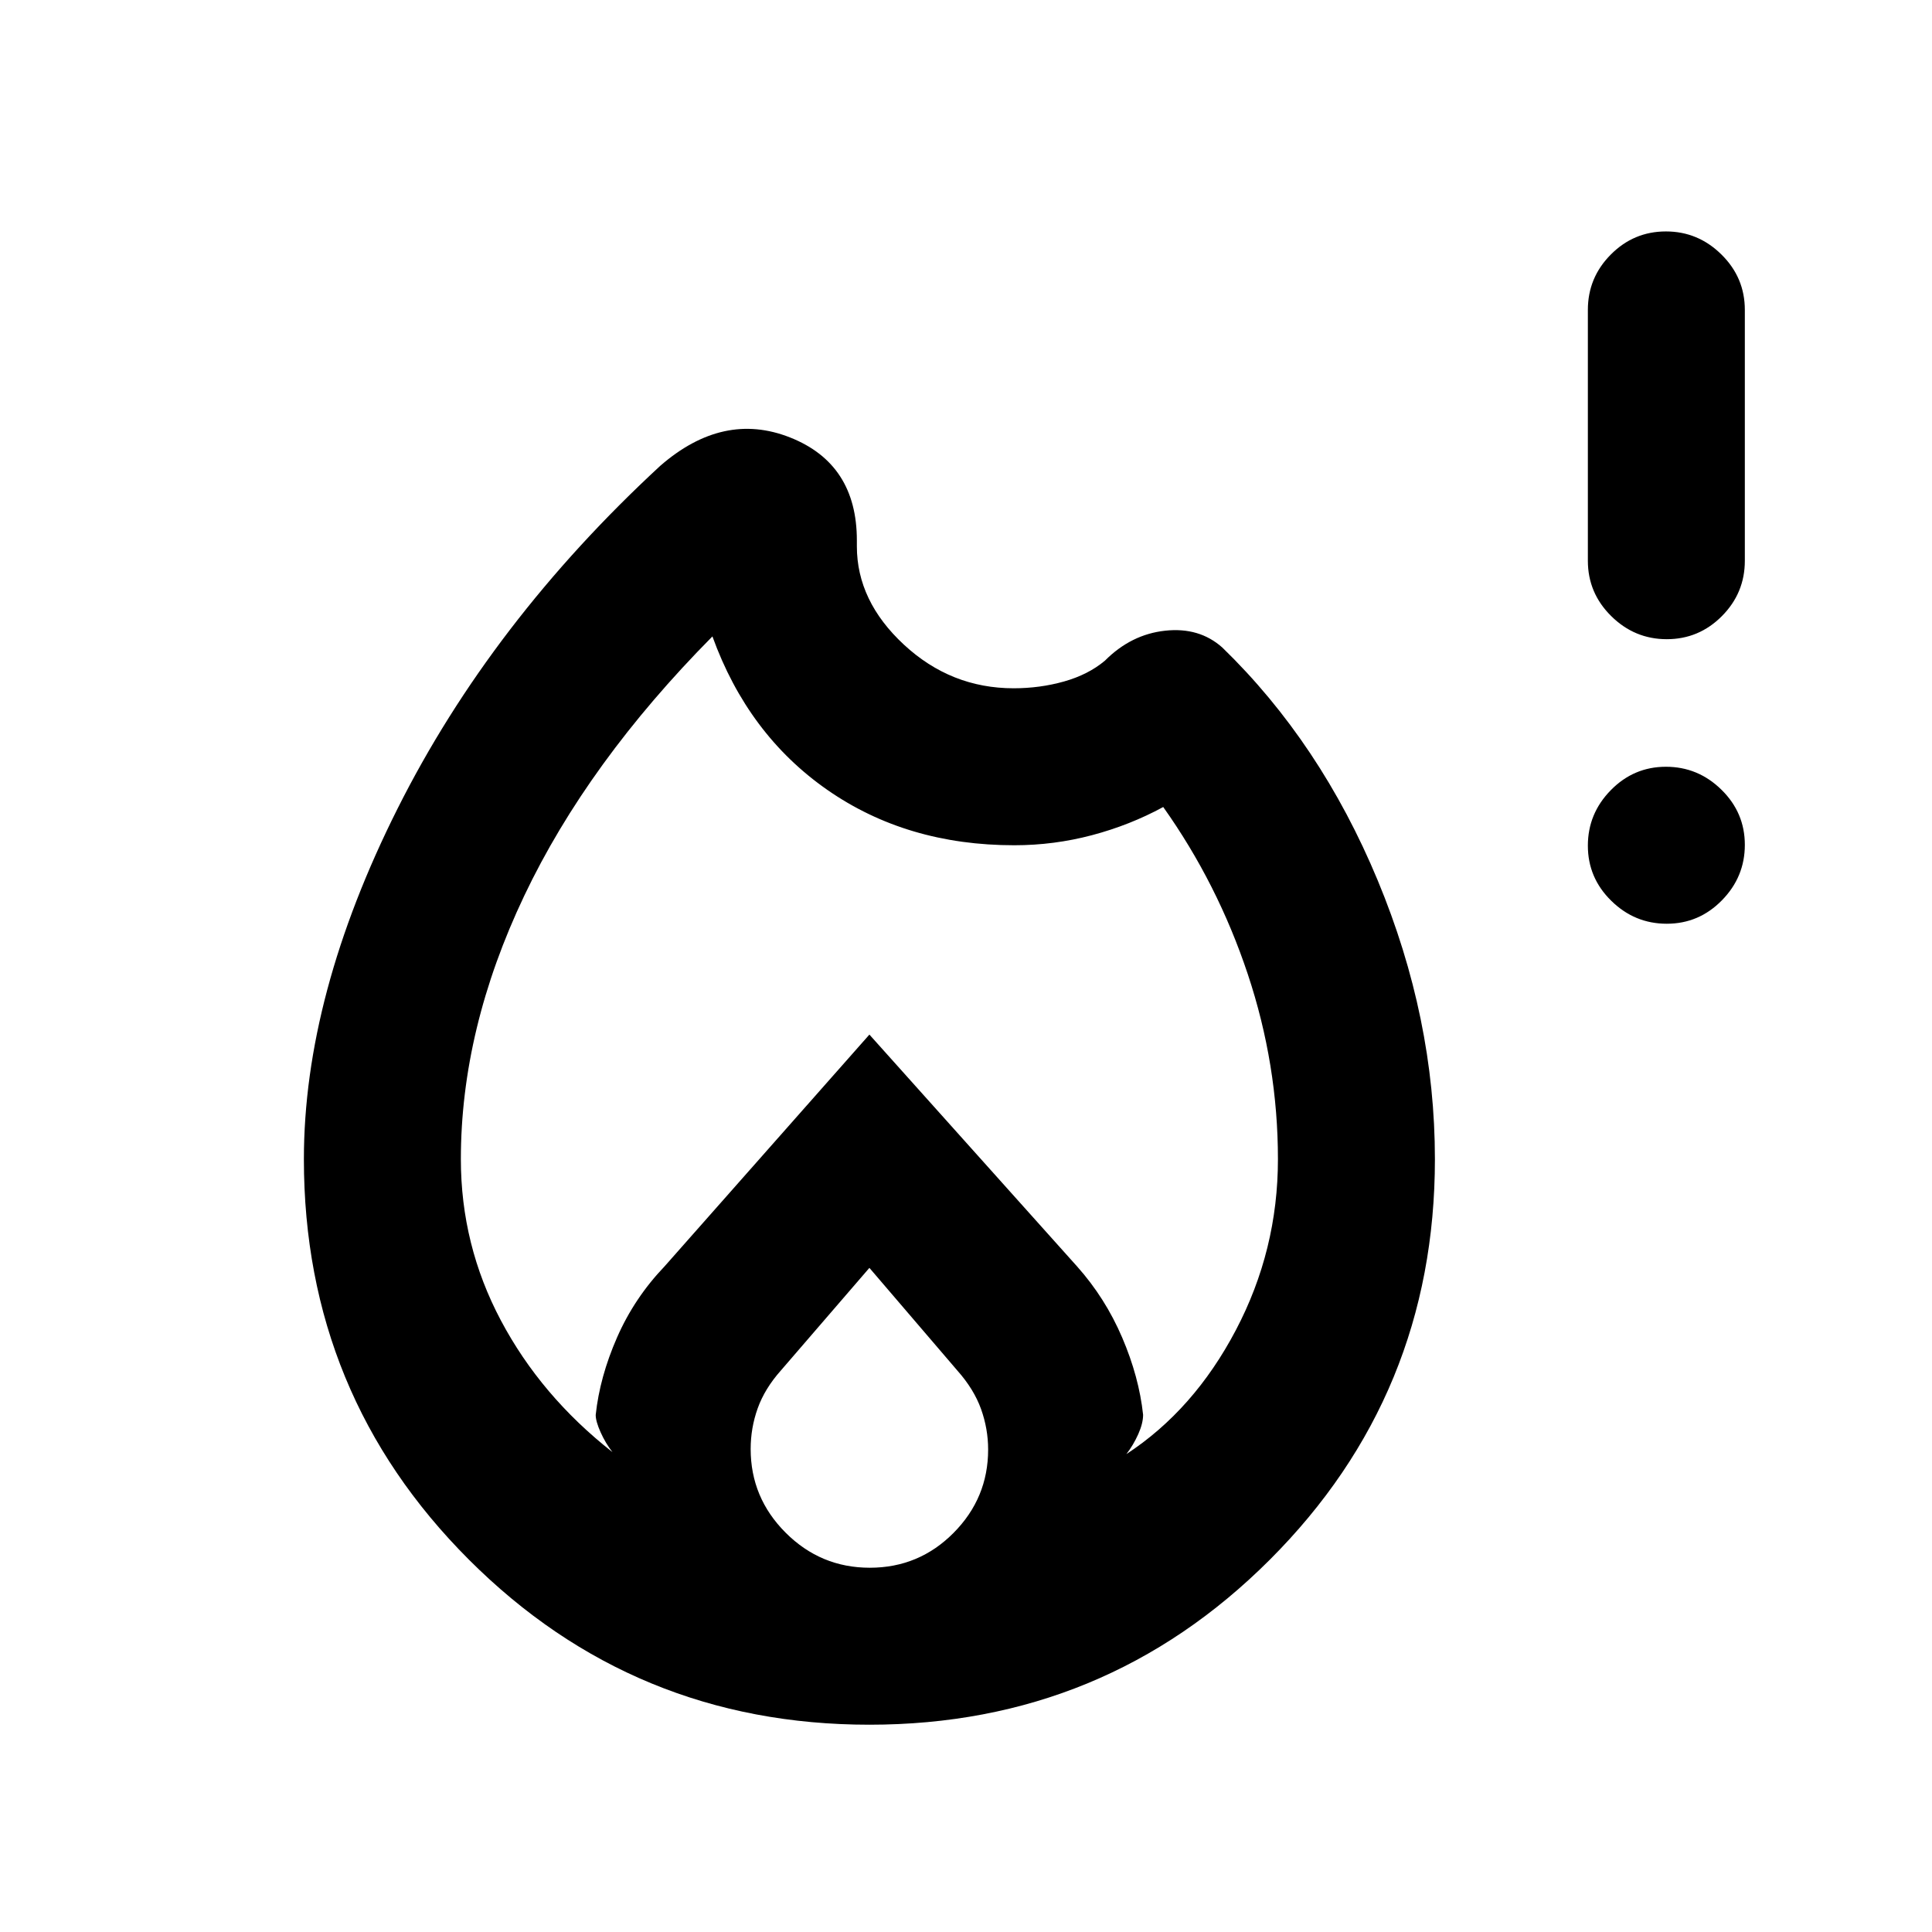 <svg xmlns="http://www.w3.org/2000/svg" height="20" viewBox="0 -960 960 960" width="20"><path d="M432-103q-116.98 0-198.99-82.01T151-384q0-81.46 46.54-174.19t130.54-170.35q31.3-27.23 64.5-14.09 33.19 13.13 33.19 51.17v2.92q0 27.17 23.37 48.86Q472.51-618 503.68-618q13.09 0 25.08-3.39 11.99-3.39 20.24-10.3 13-13.08 29.96-14.92 16.96-1.85 28.42 8.38 48.77 47.31 77.2 115.69Q713-454.15 713-384q0 116.98-82.01 198.99T432-103ZM229-384q0 42.65 19.89 80.13 19.88 37.49 55.42 65.41-3.46-4.46-5.89-9.89-2.42-5.42-2.42-8.57 2-18.85 10.6-38.49t23.63-35.36L432-445.92l103.15 115.15q14.03 15.72 22.44 35.36Q566-275.77 568-257q0 4.23-2.42 9.65-2.43 5.43-5.89 9.89 33.54-21.92 54.42-61.65Q635-338.84 635-384q0-47-15-92t-42-83q-16.54 9-35.41 14-18.87 5-38.59 5-53.38 0-92.88-27.5-39.5-27.5-57.12-76.27-62 62.62-93.5 128.86Q229-448.66 229-384Zm203 54-44 51q-8 9-11.5 18.77-3.5 9.76-3.5 20.23 0 24.21 17.39 41.6 17.4 17.4 41.82 17.4 24.43 0 41.61-17.32Q491-215.63 491-239.72q0-10.28-3.52-20.13-3.53-9.84-11.74-19.09L432-330Zm396.21-171q-15.98 0-27.59-11.41Q789-523.81 789-539.79q0-15.98 11.41-27.59Q811.81-579 827.79-579q15.98 0 27.59 11.41Q867-556.19 867-540.21q0 15.98-11.41 27.59Q844.19-501 828.21-501Zm0-141.39q-15.98 0-27.59-11.46Q789-665.32 789-681.38V-806q0-16.07 11.41-27.53Q811.81-845 827.79-845q15.98 0 27.59 11.47Q867-822.07 867-806v124.62q0 16.06-11.41 27.53-11.4 11.46-27.38 11.46Z"/></svg>
